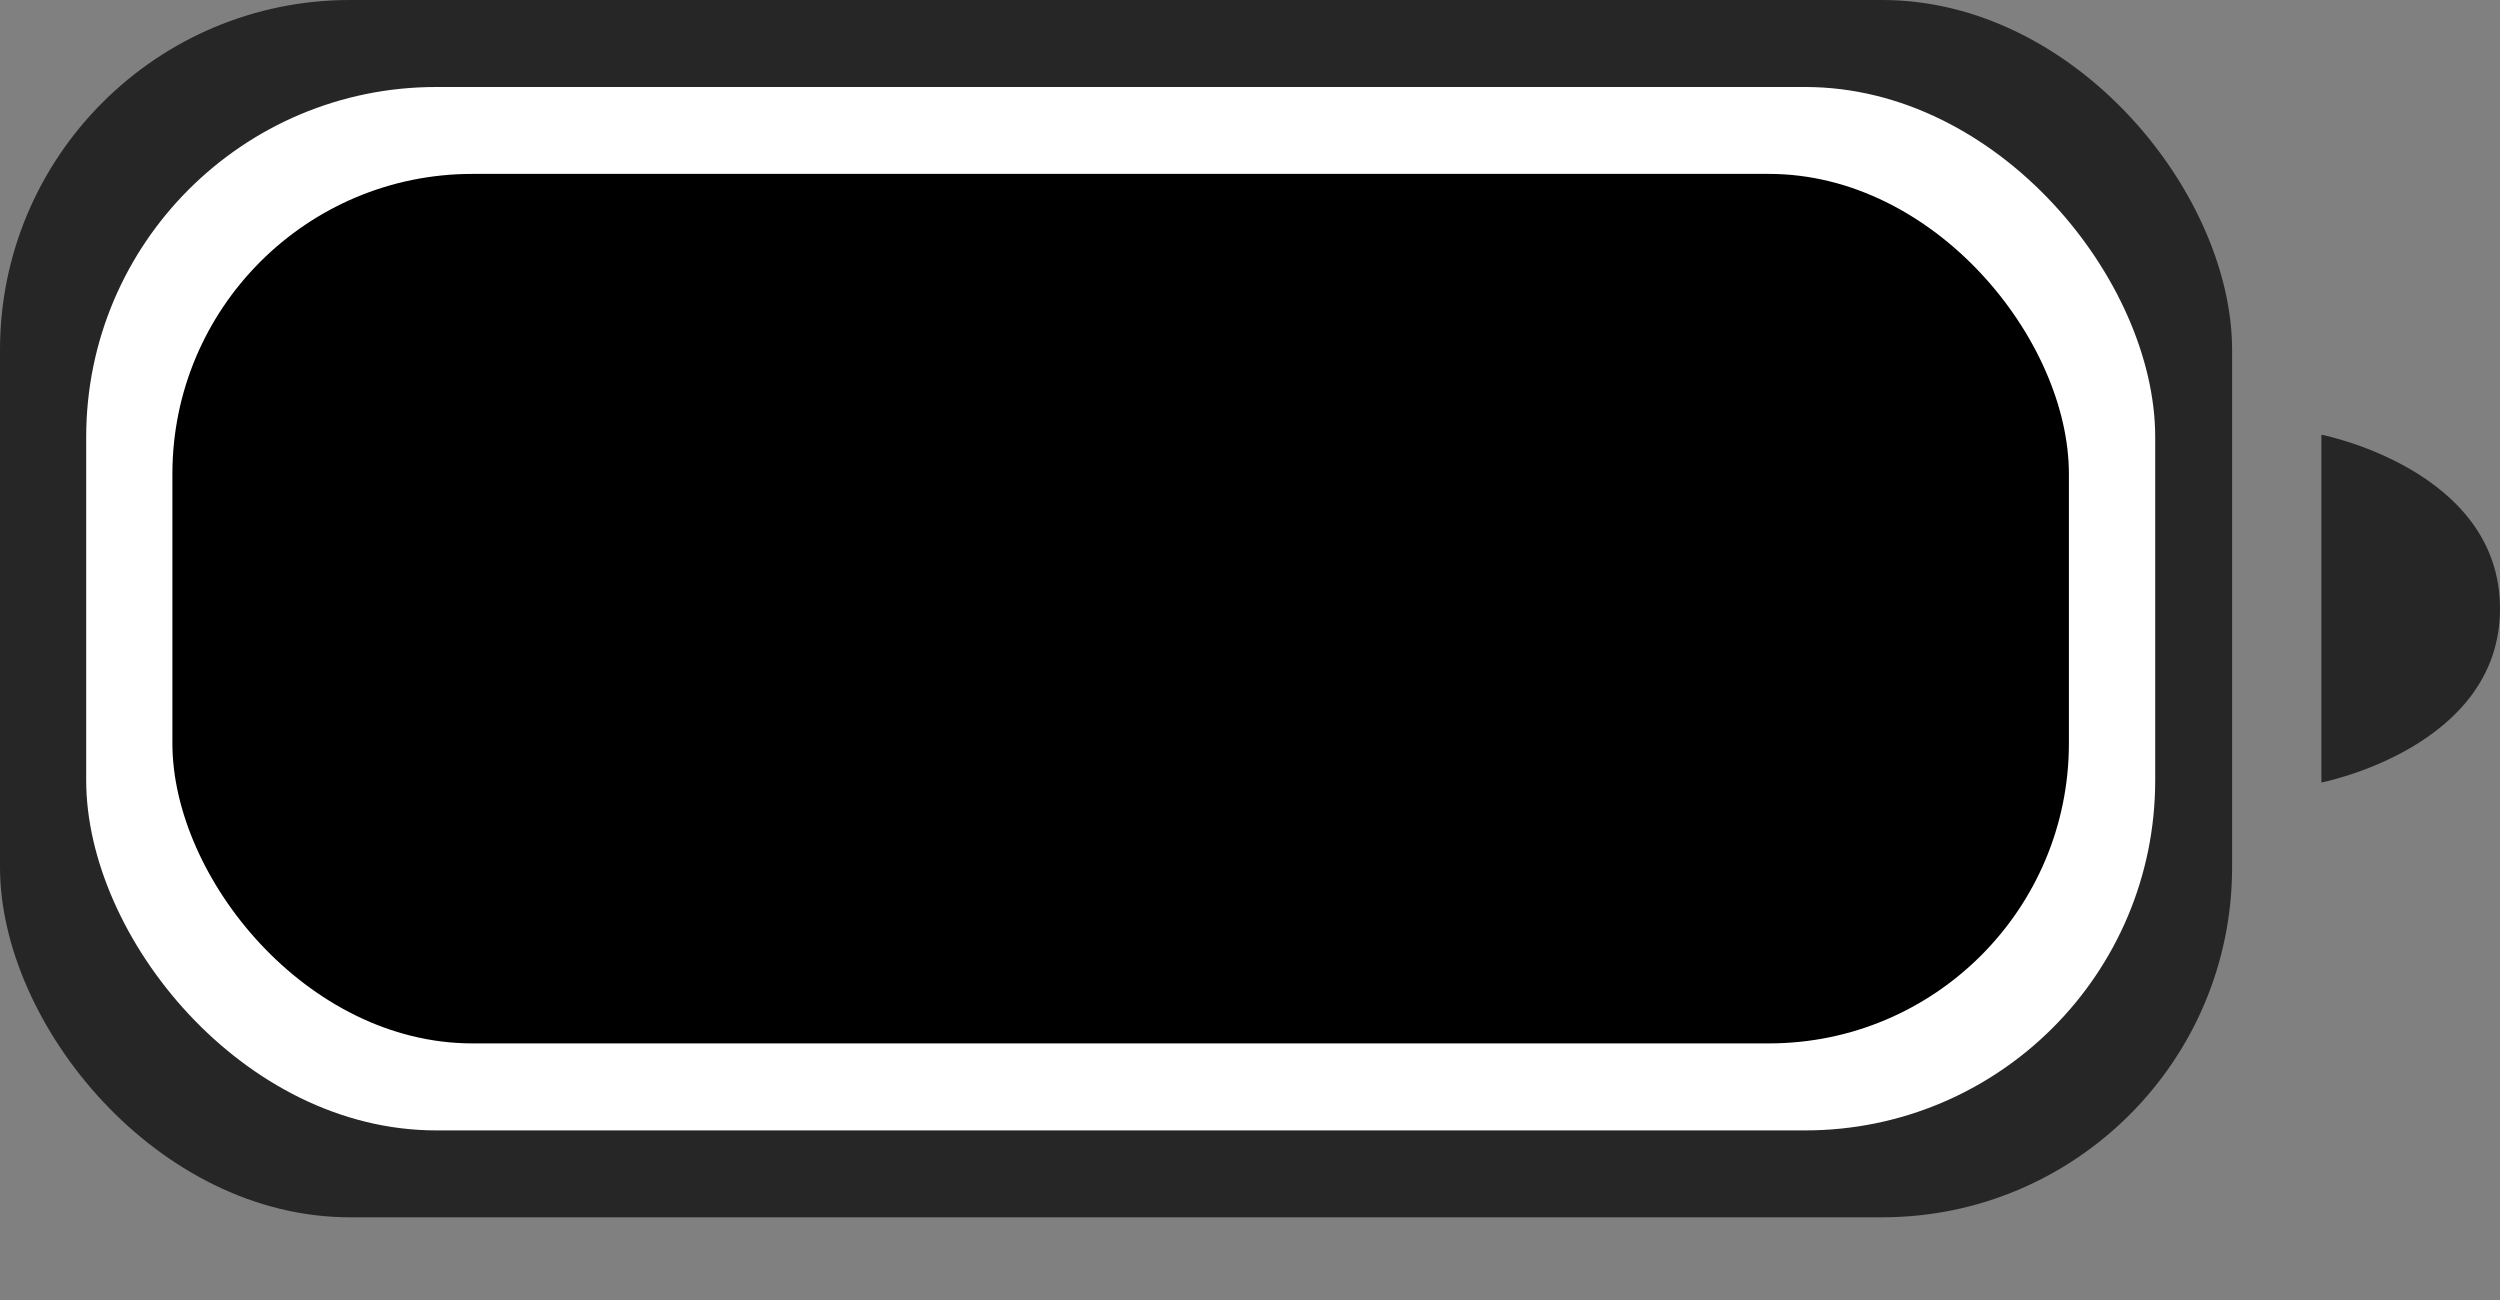 <svg width="25" height="13" viewBox="0 0 25 13" fill="none" xmlns="http://www.w3.org/2000/svg">
<rect x="0" y="0" width="25" height="13" fill="#808080" stroke="none"/>
<g id="Battery">
<rect id="Box" opacity="0.7" width="22.321" height="12.173" rx="3.5" fill="black"/>
<rect id="Box_2" x="0.862" y="0.87" width="20.69" height="10.434" rx="3.5" fill="white"/>
<rect id="Box_3" x="1.724" y="1.739" width="18.965" height="8.695" rx="3" fill="black"/>
<path id="Box_4" opacity="0.7" d="M23.214 4.347C23.214 4.347 25 4.695 25 6.086C25 7.478 23.214 7.825 23.214 7.825V4.347Z" fill="black"/>
</g>
</svg>
